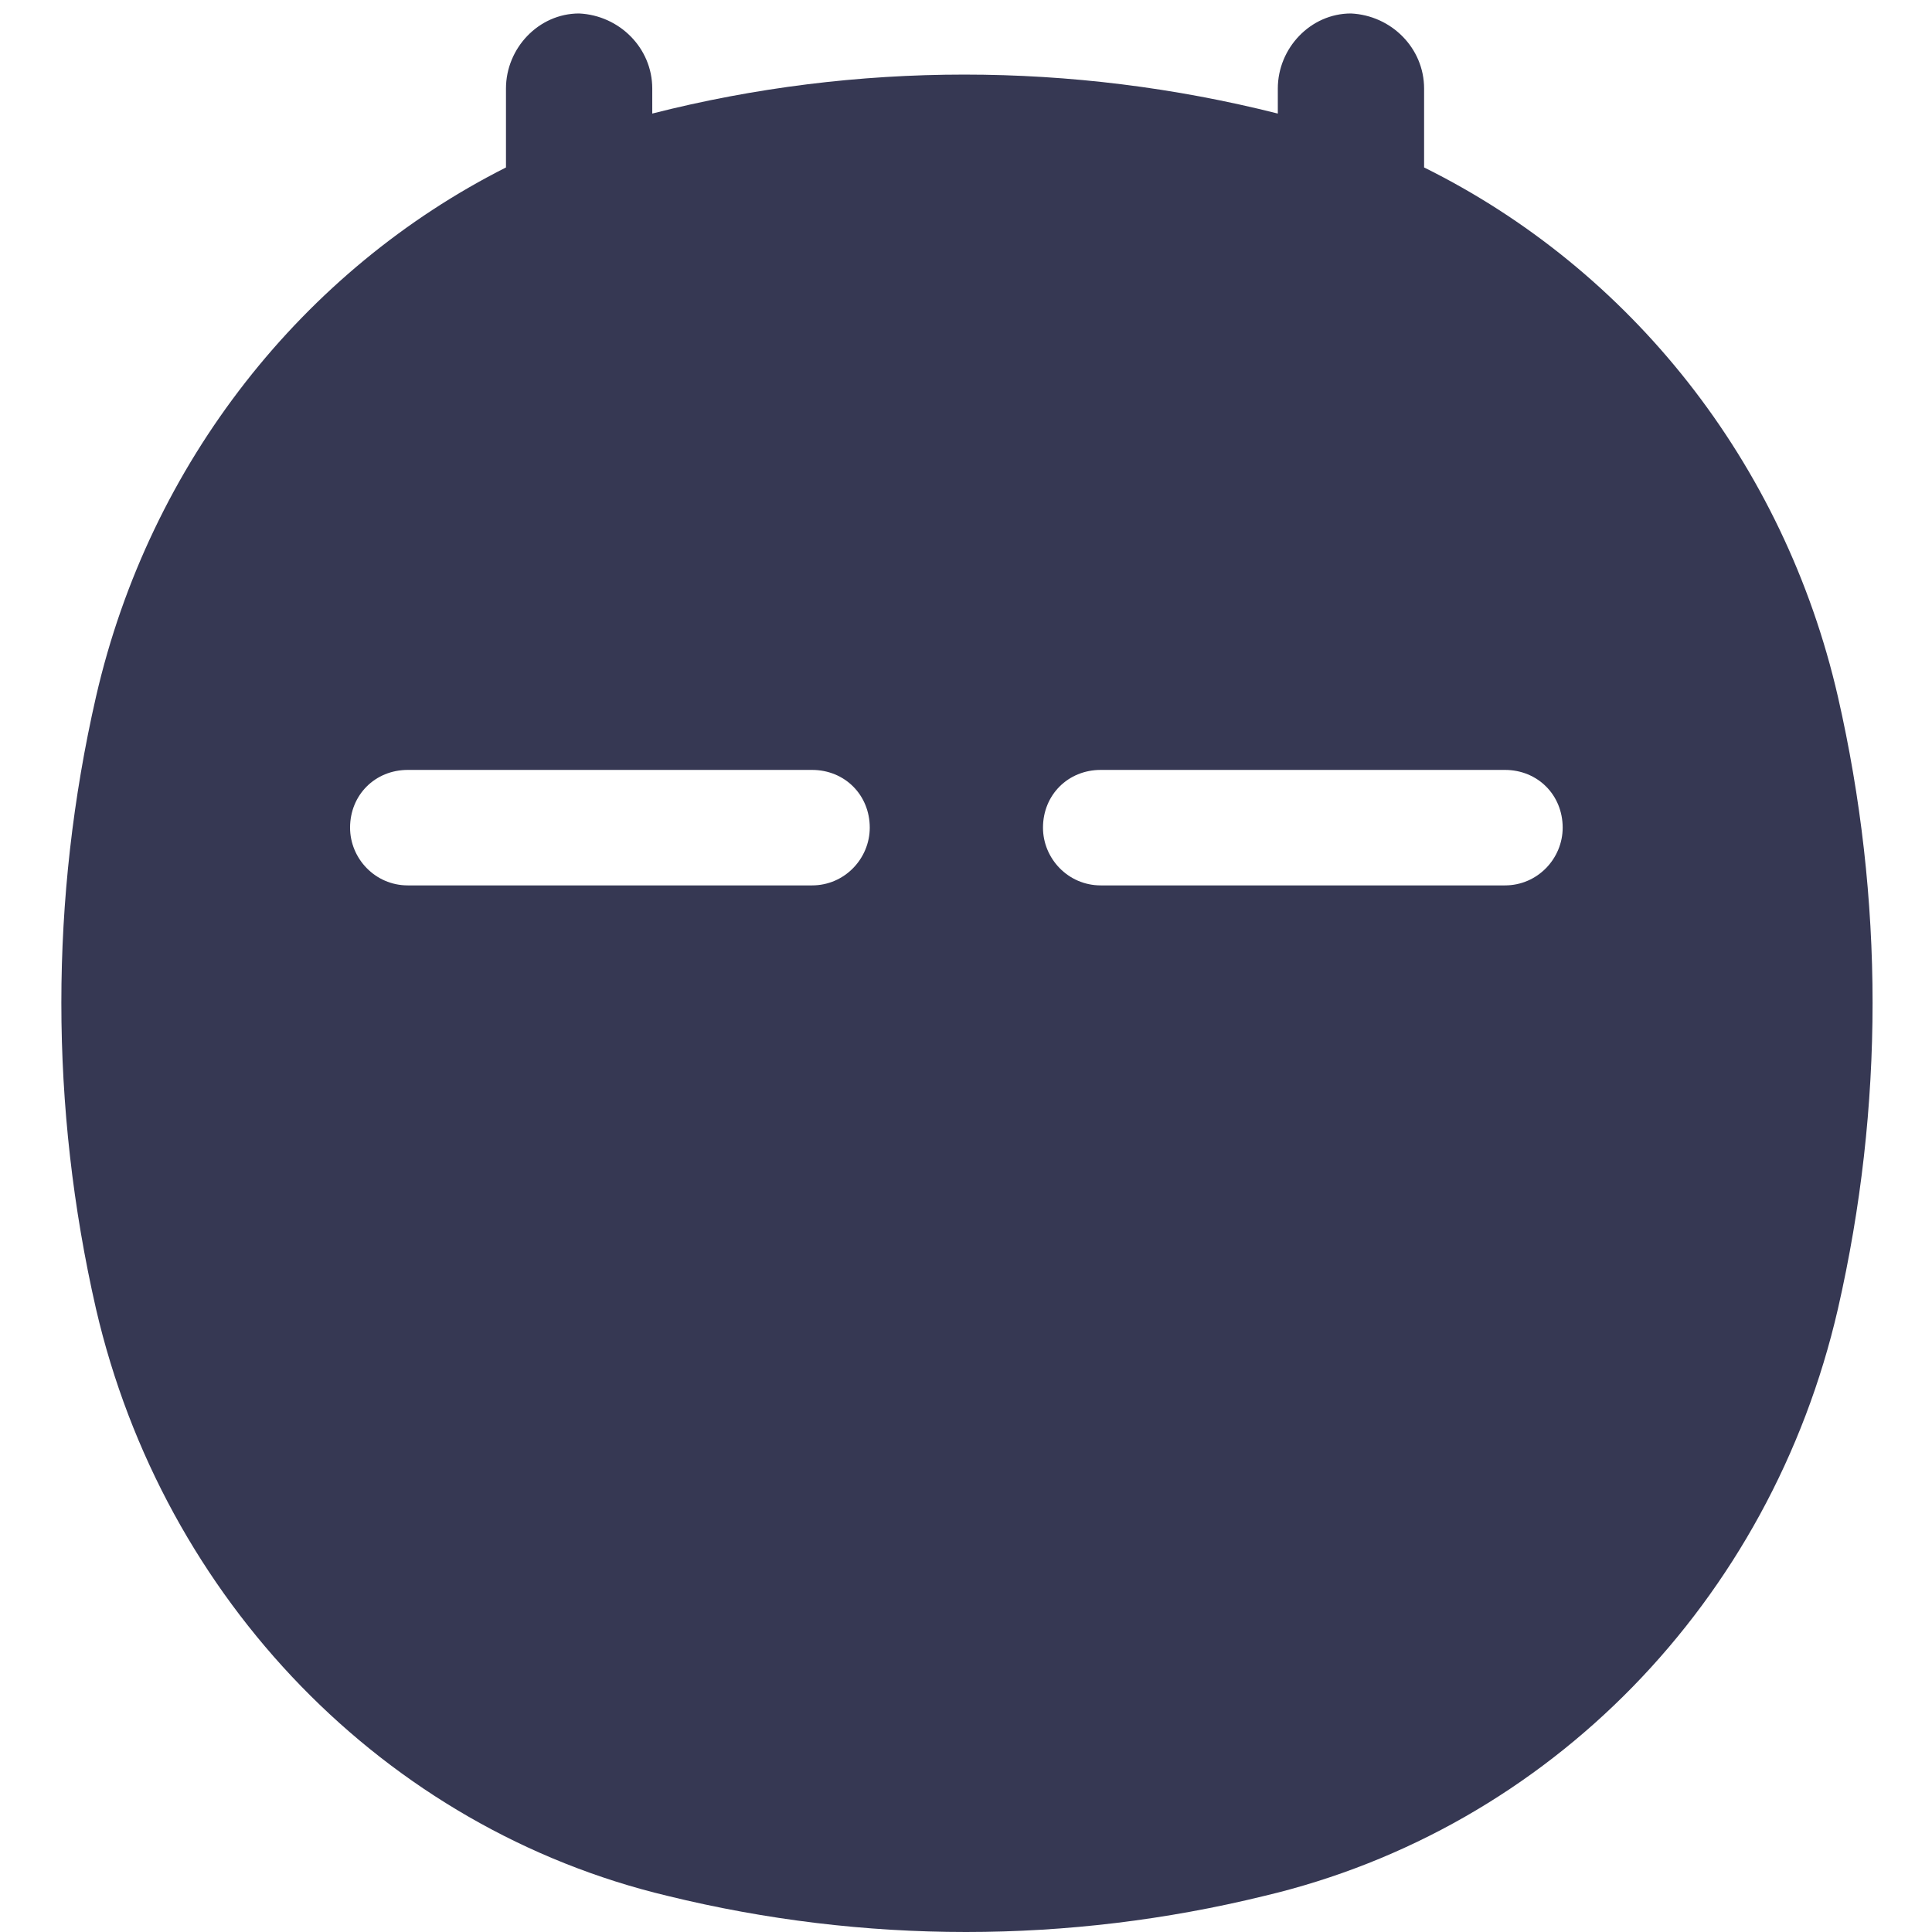 <svg t="1741802223847" class="icon" viewBox="0 0 1024 1024" version="1.1" xmlns="http://www.w3.org/2000/svg" p-id="7367" width="200" height="200"><path d="M974.139 369.303C945.574 244.842 863.96 142.824 754.801 88.755V46.928c0-21.424-17.343-38.767-38.767-39.787-21.424 0-38.767 18.363-38.767 39.787v13.262c-109.159-27.545-223.418-27.545-331.557 0V46.928c0-21.424-17.343-38.767-38.767-39.787-21.424 0-38.767 18.363-38.767 39.787v41.827C161.06 142.824 79.446 244.842 50.881 369.303 26.397 476.421 26.397 586.6 50.881 693.719c35.706 154.046 153.026 275.447 302.992 311.153 104.058 25.504 212.196 25.504 316.254 0C821.113 969.166 938.433 848.785 974.139 693.719c24.484-107.118 24.484-217.297 0-324.415zM430.386 469.28H216.149c-17.343 0-30.605-14.282-30.605-30.605 0-17.343 13.262-30.605 30.605-30.605h214.237c17.343 0 30.605 13.262 30.605 30.605 0 16.323-13.262 30.605-30.605 30.605z m367.263 0H583.412c-17.343 0-30.605-14.282-30.605-30.605 0-17.343 13.262-30.605 30.605-30.605h214.237c17.343 0 30.605 13.262 30.605 30.605 0 16.323-13.262 30.605-30.605 30.605z" fill="#363853" p-id="7368"></path></svg>
